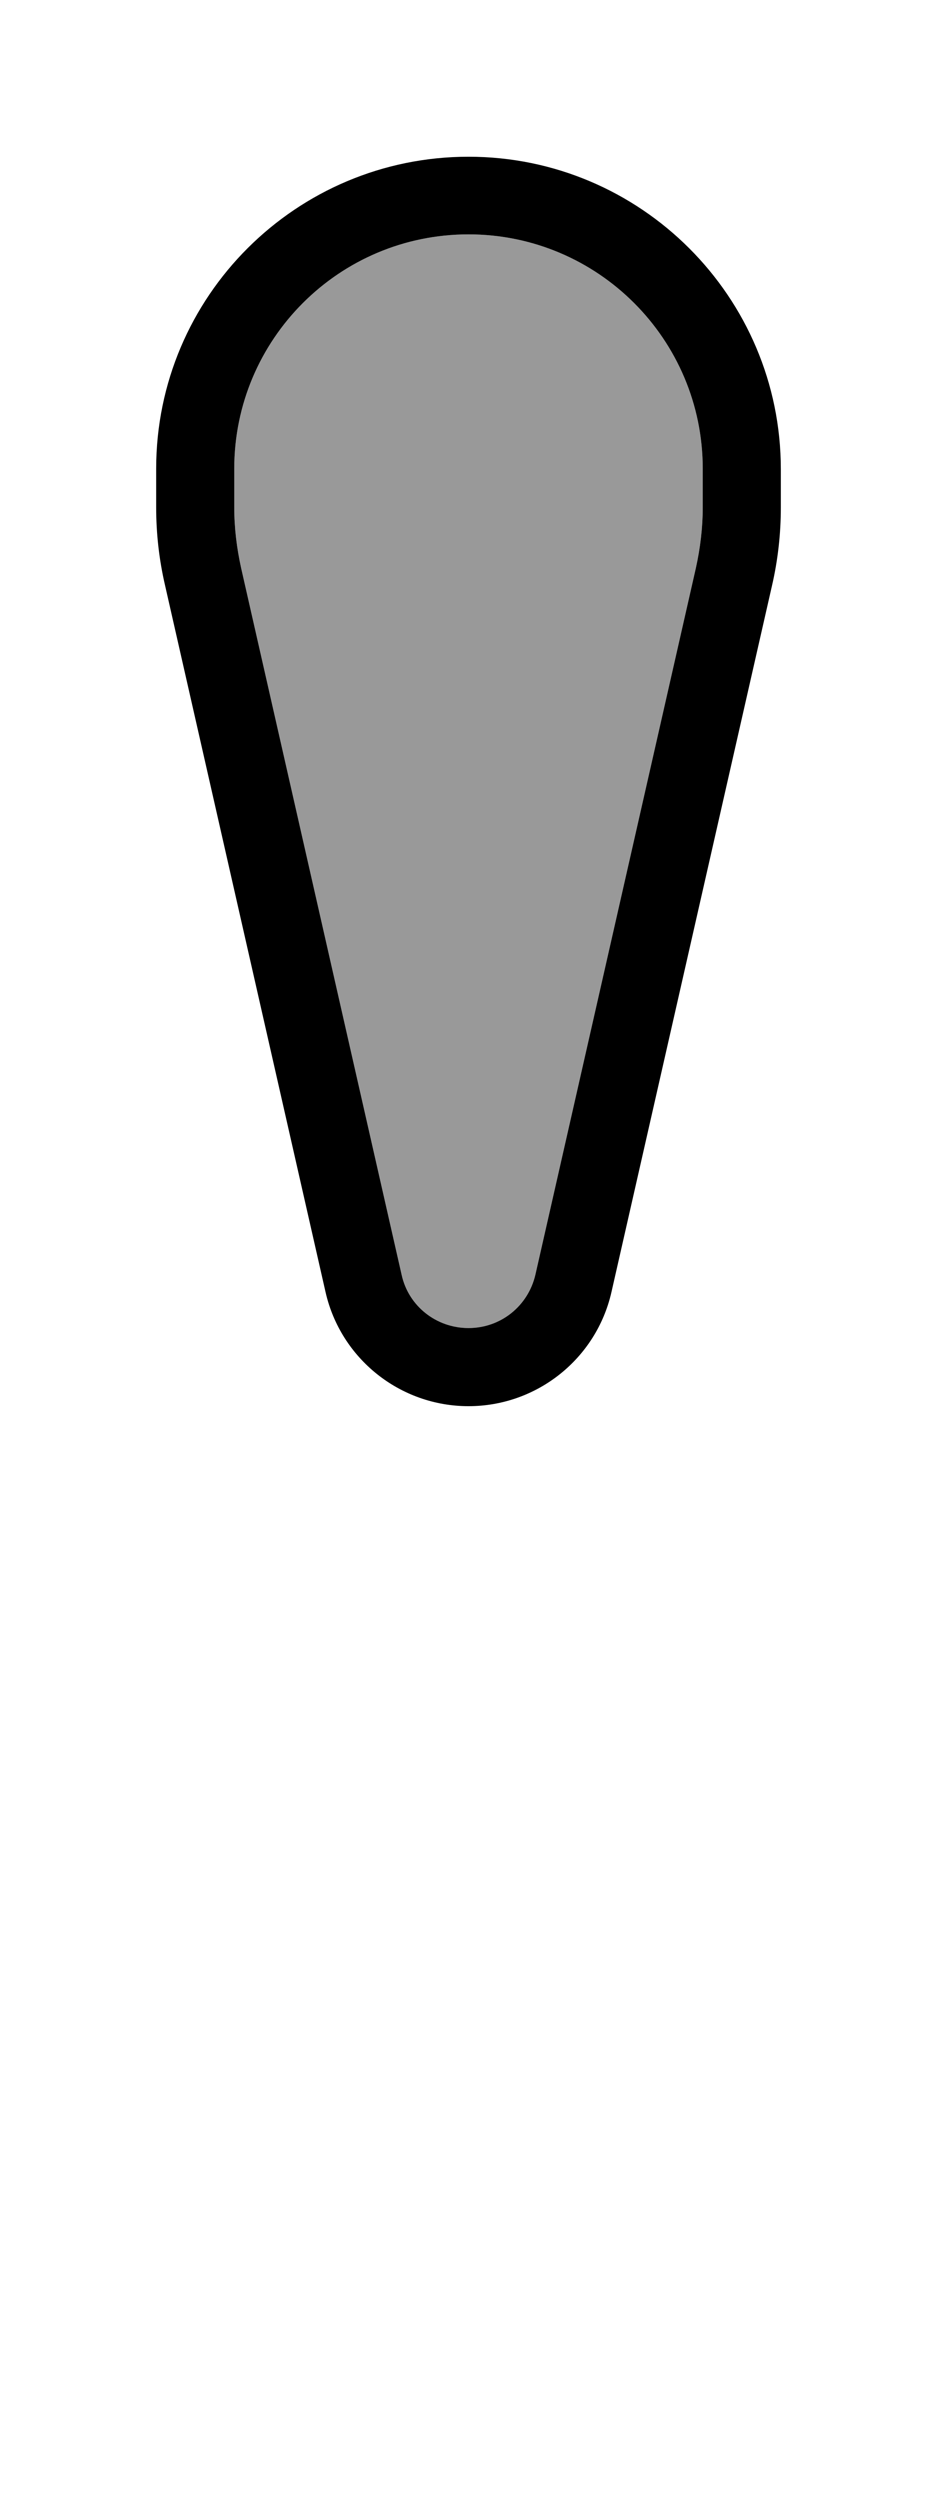 <svg fill="currentColor" xmlns="http://www.w3.org/2000/svg" viewBox="0 0 192 512"><!--! Font Awesome Pro 6.7.2 by @fontawesome - https://fontawesome.com License - https://fontawesome.com/license (Commercial License) Copyright 2024 Fonticons, Inc. --><defs><style>.fa-secondary{opacity:.4}</style></defs><path class="fa-secondary" d="M48 96c0-26.5 21.5-48 48-48s48 21.5 48 48l0 7.9c0 4.2-.5 8.3-1.4 12.4L109.7 261.1c-1.5 6.4-7.1 10.9-13.7 10.9s-12.3-4.5-13.7-10.9L49.4 116.3c-.9-4.1-1.4-8.2-1.4-12.4L48 96z"/><path class="fa-primary" d="M48 96c0-26.5 21.5-48 48-48s48 21.5 48 48l0 7.9c0 4.2-.5 8.3-1.4 12.4L109.7 261.1c-1.5 6.4-7.1 10.9-13.7 10.9s-12.3-4.5-13.7-10.9L49.4 116.3c-.9-4.1-1.4-8.2-1.4-12.4L48 96zM32 96l0 7.9c0 5.4 .6 10.7 1.8 15.9L66.7 264.6C69.8 278.3 82 288 96 288s26.2-9.7 29.3-23.4l32.9-144.7c1.2-5.2 1.8-10.6 1.8-15.9l0-7.9c0-35.3-28.7-64-64-64S32 60.7 32 96z"/></svg>